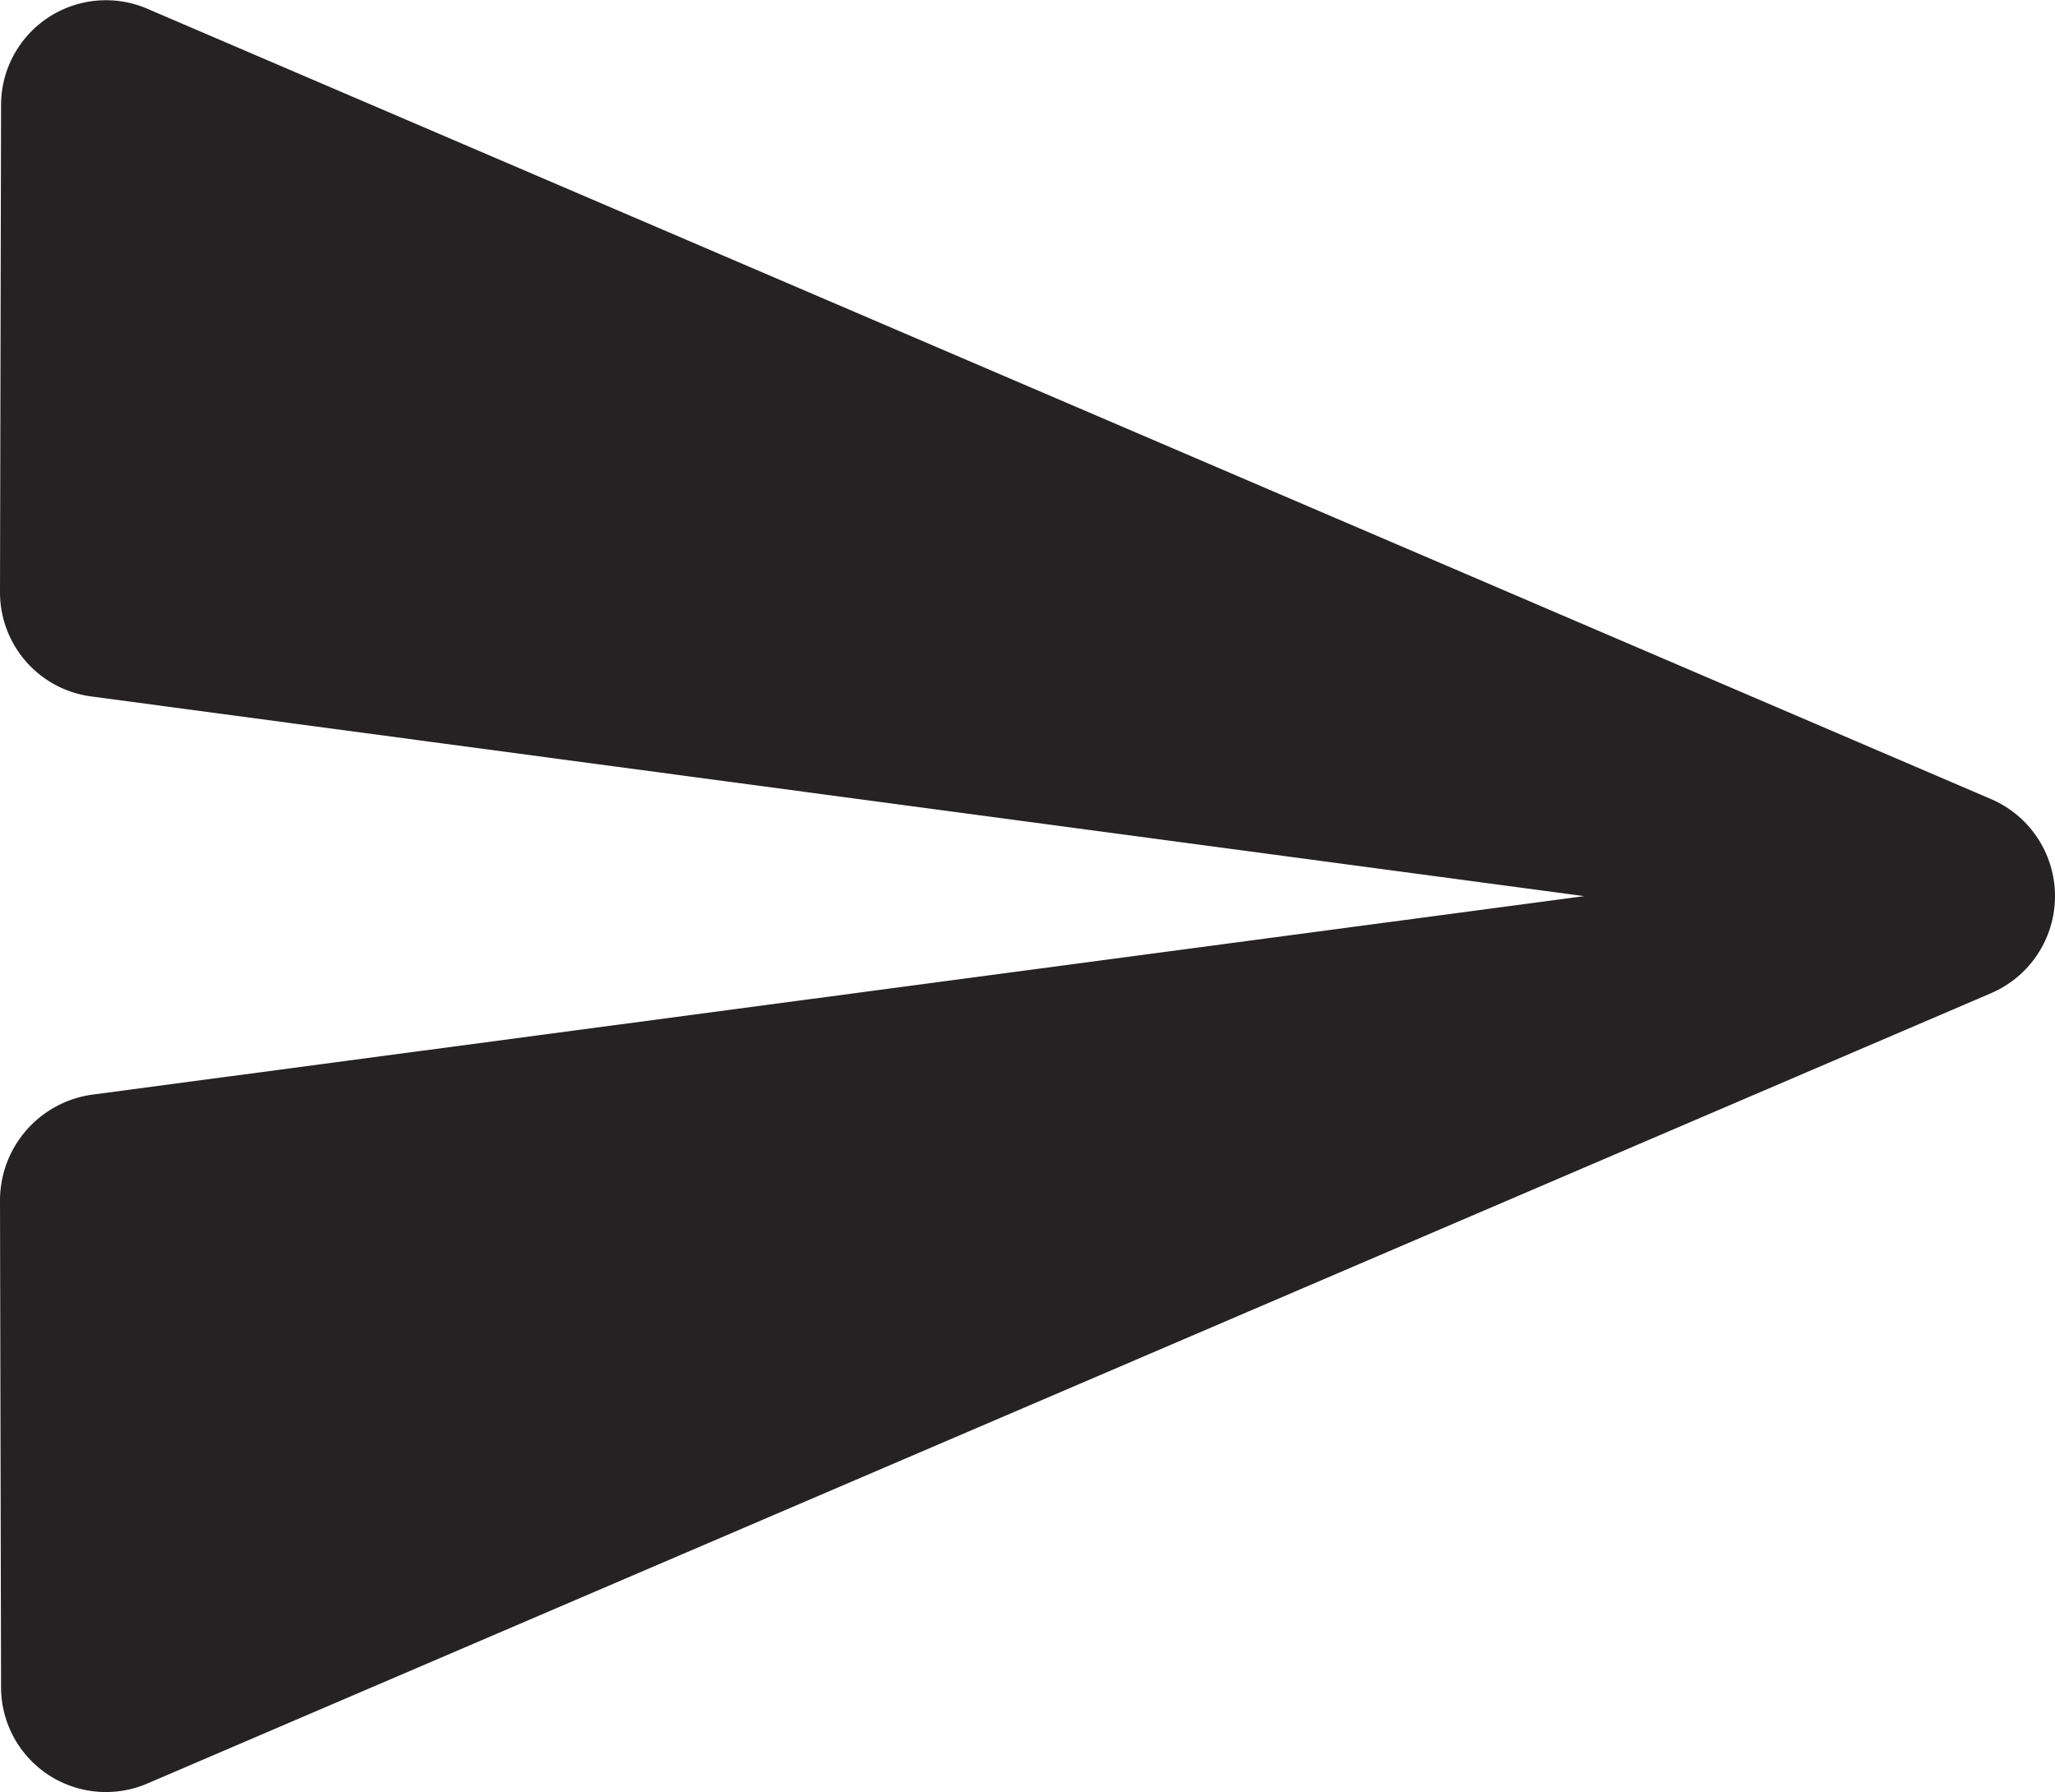 <svg xmlns="http://www.w3.org/2000/svg" width="19.458" height="16.97" viewBox="0 0 19.458 16.97">
  <path id="Path_1063" data-name="Path 1063" d="M3.4,20.4l17.45-7.48a1,1,0,0,0,0-1.84L3.4,3.6a.993.993,0,0,0-1.39.91L2,9.12a.994.994,0,0,0,.87.99L17,12,2.87,13.88a1.012,1.012,0,0,0-.87,1l.01,4.61A.993.993,0,0,0,3.4,20.4Z" transform="translate(-2 -3.515)" fill="#242222"/>
</svg>
